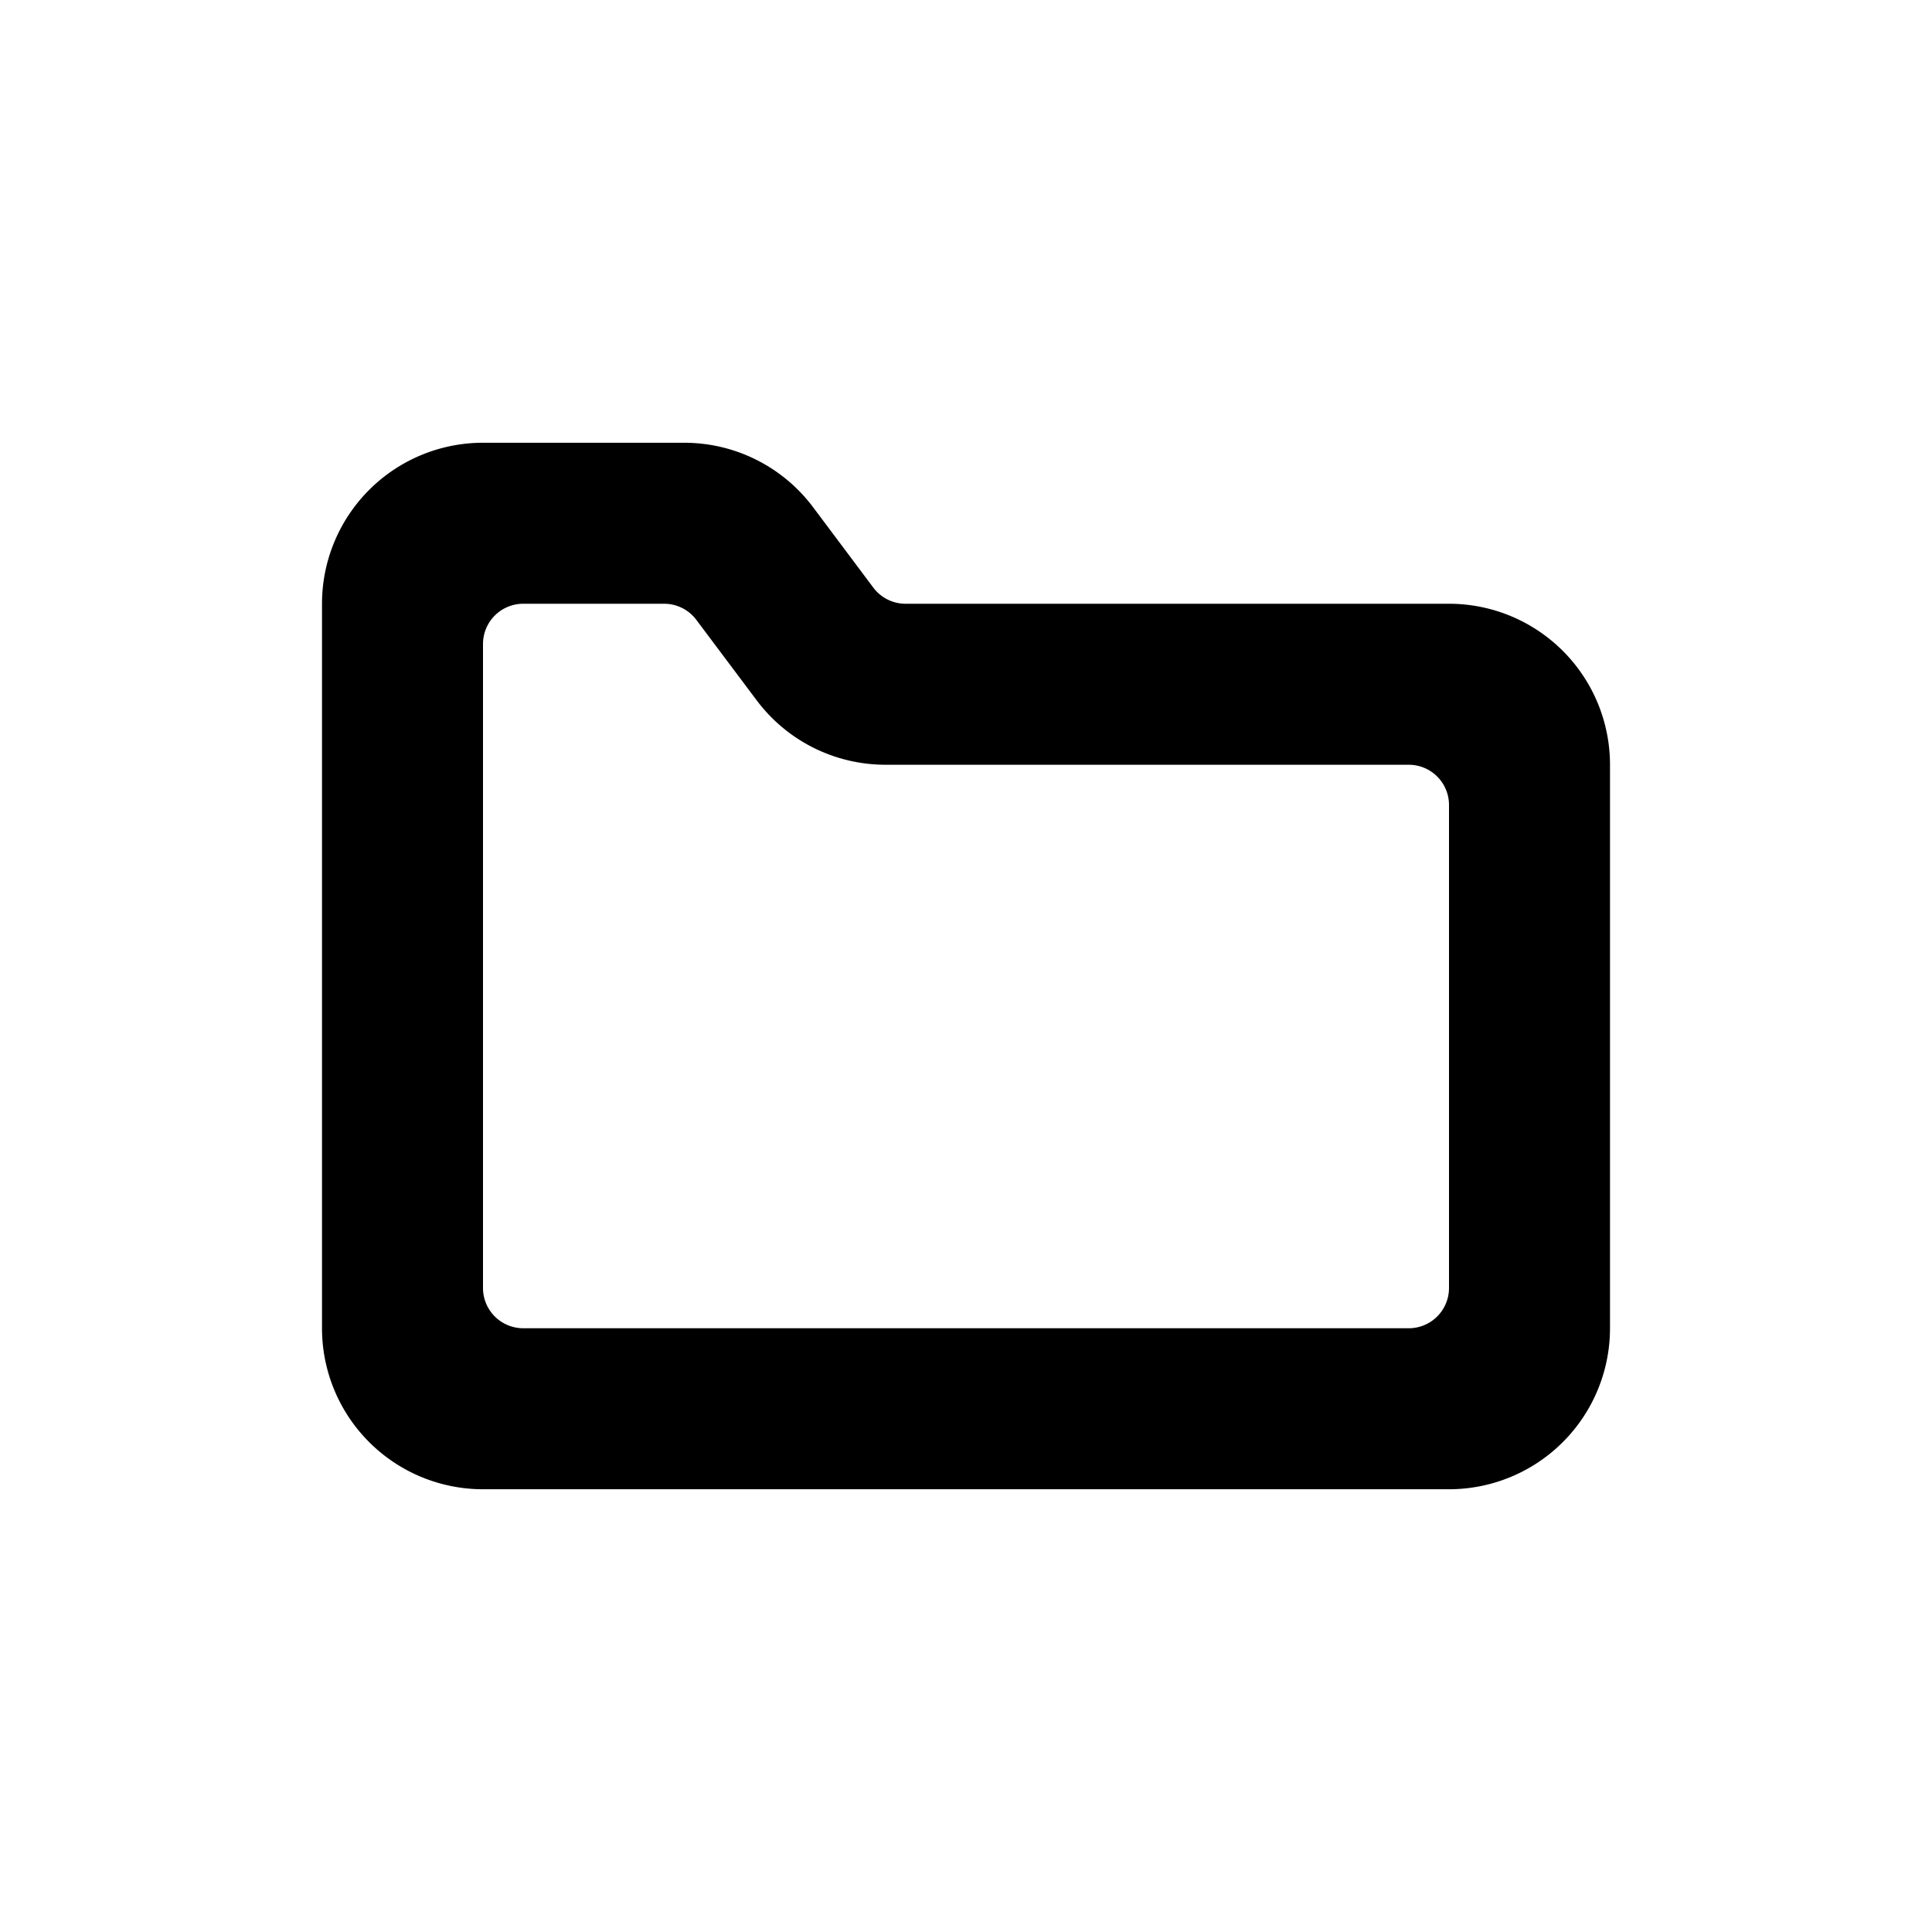 <svg xmlns="http://www.w3.org/2000/svg" viewBox="0 0 24 24"><title>folder-1-alternate</title><path d="M18,18.5H6a2,2,0,0,1-2-2v-9a2,2,0,0,1,2-2H8.5a2,2,0,0,1,1.6.8l.749,1a.5.5,0,0,0,.4.2H18a2,2,0,0,1,2,2v7A2,2,0,0,1,18,18.5ZM6,8v8a.5.5,0,0,0,.5.5h11A.5.5,0,0,0,18,16V10a.5.5,0,0,0-.5-.5H11a2,2,0,0,1-1.6-.8l-.75-1a.5.5,0,0,0-.4-.2H6.5A.5.5,0,0,0,6,8Z"/></svg>